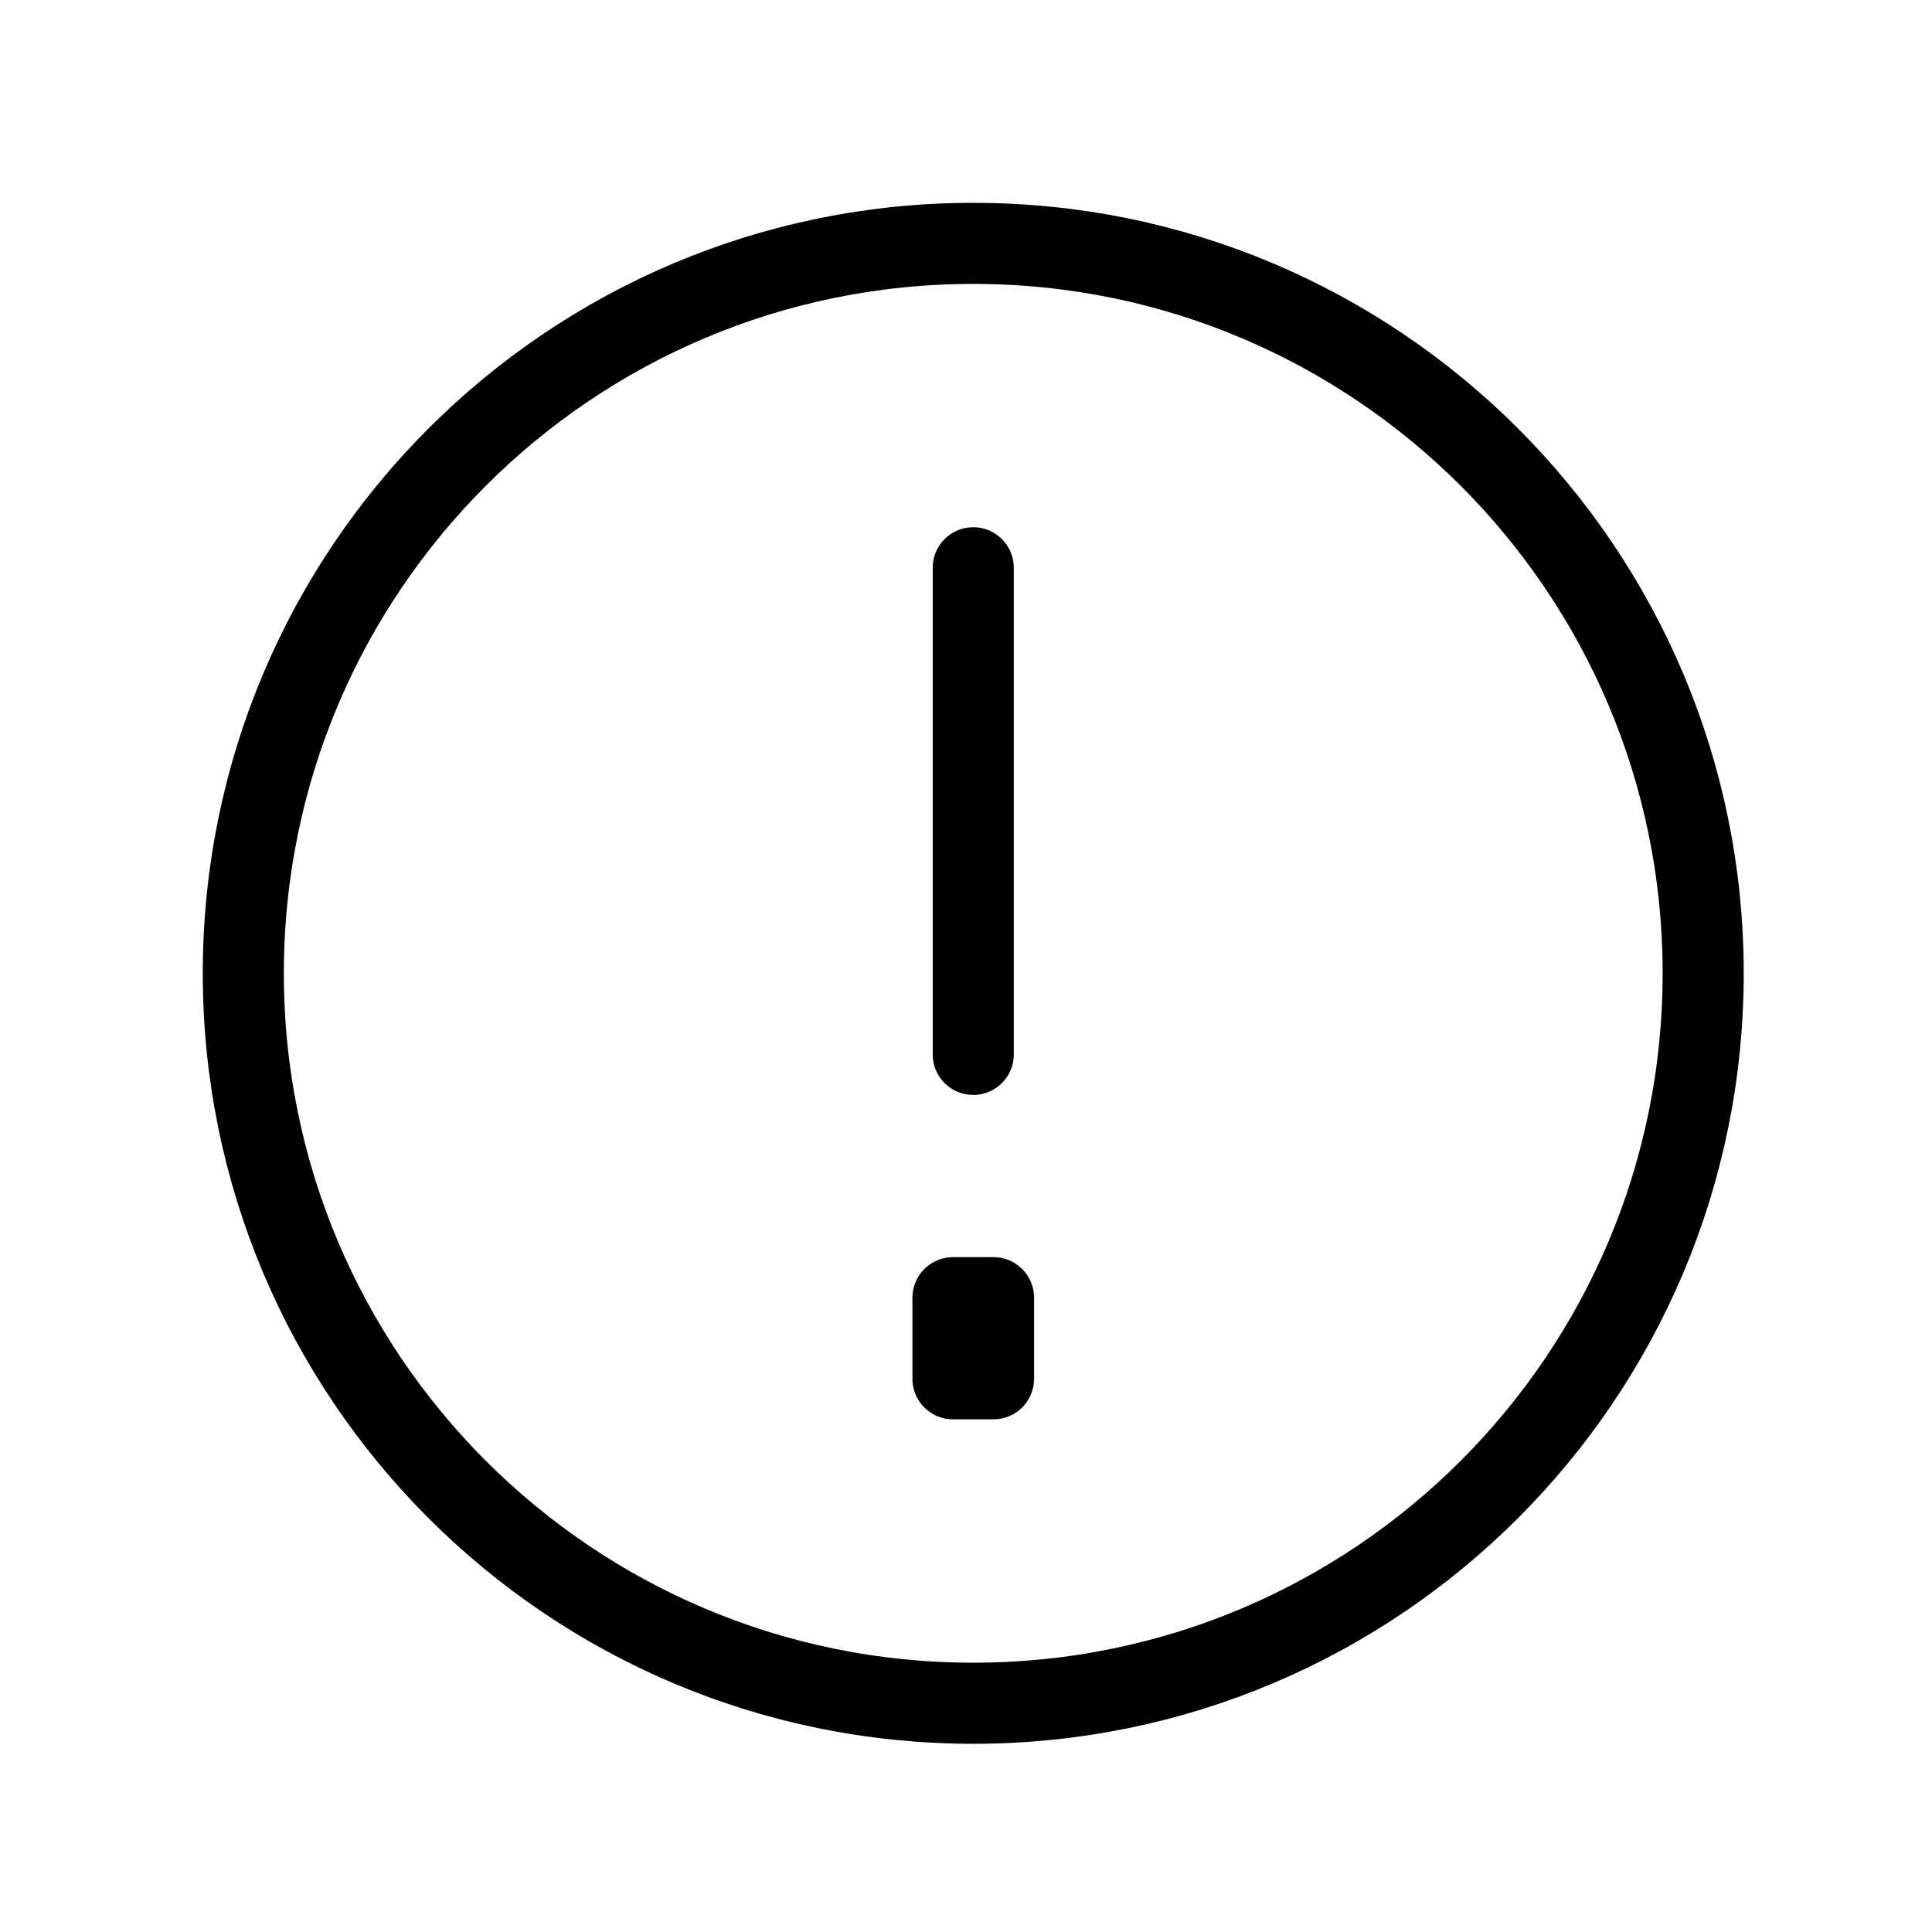 <svg width="32" height="32" viewBox="0 0 32 32" fill="none" xmlns="http://www.w3.org/2000/svg">
<path d="M16.12 17.464V9.404M4.03 16.121C4.03 9.444 9.443 4.031 16.12 4.031C22.797 4.031 28.21 9.444 28.21 16.121C28.21 22.798 22.797 28.211 16.12 28.211C9.443 28.211 4.03 22.798 4.03 16.121ZM16.456 22.837V21.494H15.784V22.837H16.456Z" stroke="black" stroke-width="1.343" stroke-linecap="round" stroke-linejoin="round"/>
</svg>
